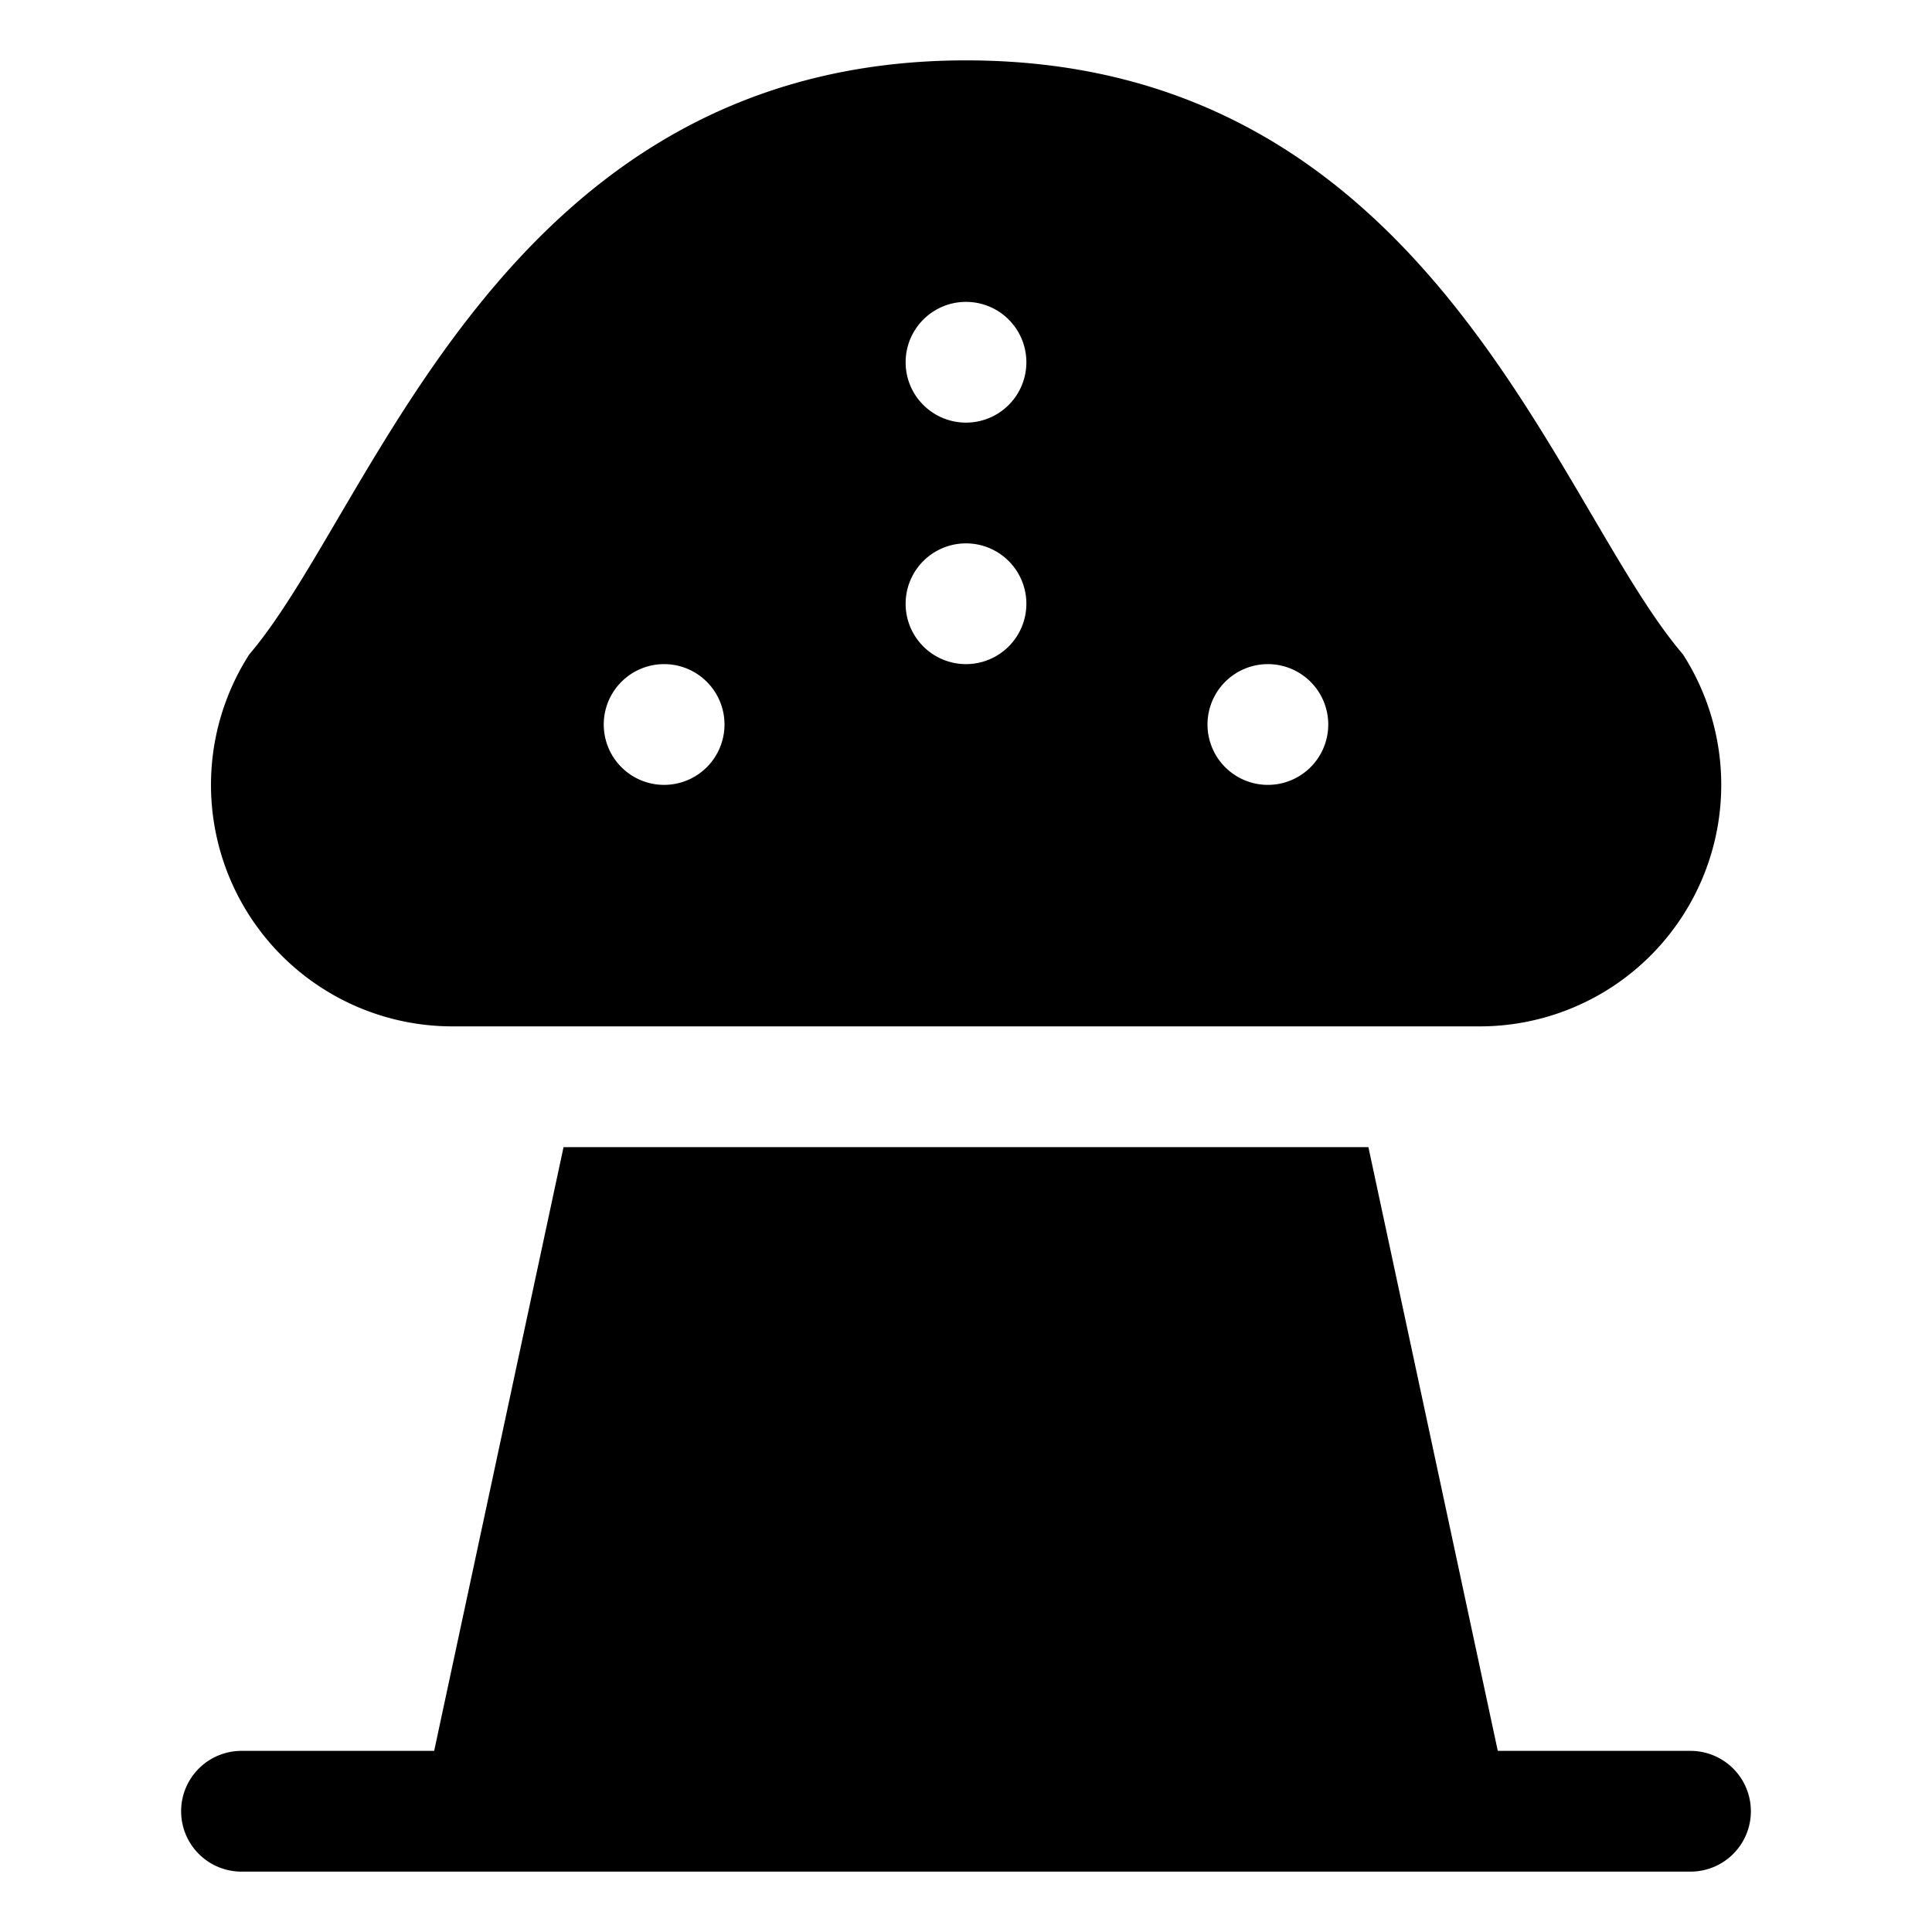 <svg xmlns="http://www.w3.org/2000/svg" viewBox="0 0 32 32"><title>mushroom food menu drink fruit beverage</title><g id="mushroom_food_menu_drink_fruit_beverage" data-name="mushroom food menu drink fruit beverage"><path d="M28,29H24.808L22.665,19H9.334L7.191,29H4a1,1,0,0,0,0,2H28a1,1,0,0,0,0-2Z"/><path d="M7.5,17h17.01a4,4,0,0,0,3.364-6.163C25.729,8.33,23.7,1,16,1,8.324,1,6.2,8.419,4.13,10.837A4,4,0,0,0,7.5,17ZM21,11a1,1,0,1,1-1,1A1,1,0,0,1,21,11ZM16,5a1,1,0,1,1-1,1A1,1,0,0,1,16,5Zm0,4a1,1,0,1,1-1,1A1,1,0,0,1,16,9Zm-5,2a1,1,0,1,1-1,1A1,1,0,0,1,11,11Z"/></g></svg>